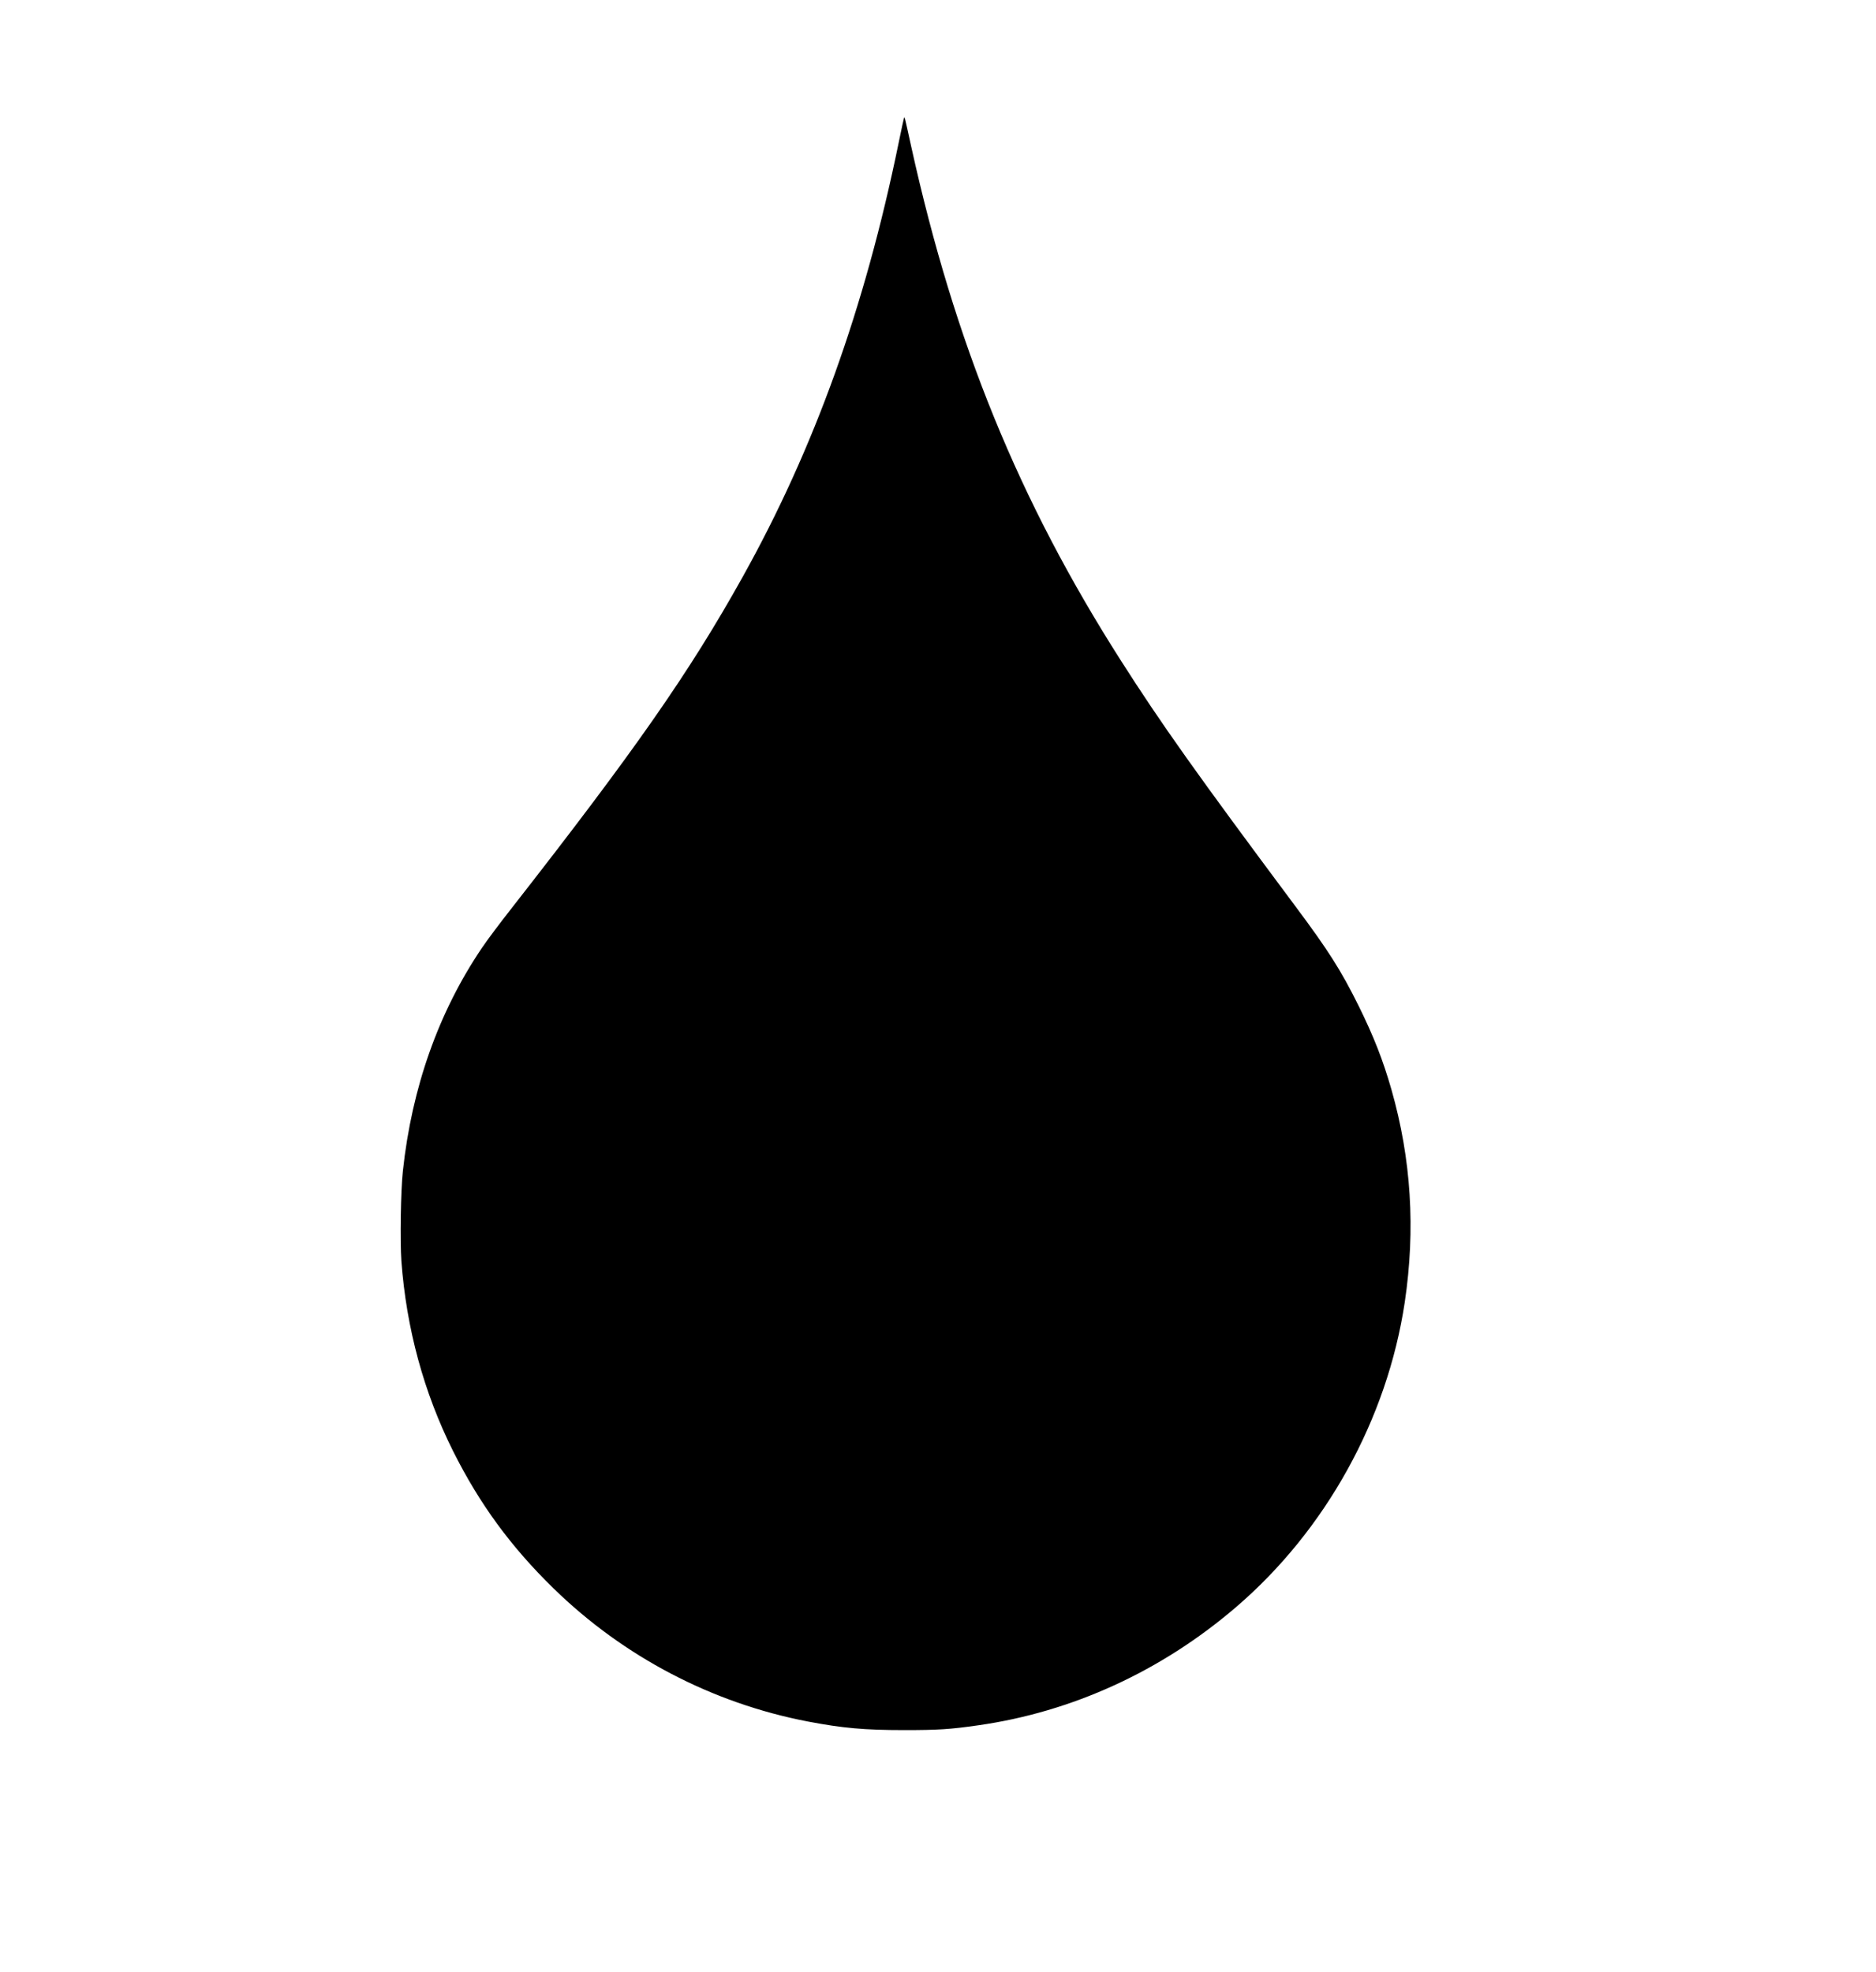 <?xml version="1.0" standalone="no"?>
<!DOCTYPE svg PUBLIC "-//W3C//DTD SVG 20010904//EN"
 "http://www.w3.org/TR/2001/REC-SVG-20010904/DTD/svg10.dtd">
<svg version="1.0" xmlns="http://www.w3.org/2000/svg"
 width="2000pt" height="2102pt" viewBox="0 0 2000 2102"
 preserveAspectRatio="xMidYMid meet">
<g transform="translate(0,2102) scale(0.1,-0.1)"
fill="#000000" stroke="none">
<path d="M9637 19760 c-3 -8 -29 -127 -57 -265 -361 -1761 -899 -3258 -1665
-4630 -565 -1014 -1150 -1851 -2457 -3523 -125 -159 -270 -352 -321 -429 -461
-681 -747 -1489 -842 -2378 -23 -211 -31 -742 -16 -958 53 -719 239 -1403 551
-2027 283 -565 616 -1020 1072 -1465 746 -728 1691 -1223 2713 -1419 369 -70
599 -91 1025 -91 363 0 488 8 789 51 1003 143 1951 577 2746 1258 957 820
1614 2006 1801 3252 116 779 69 1529 -142 2268 -91 317 -188 564 -349 891
-187 377 -322 591 -680 1070 -1039 1394 -1425 1937 -1860 2620 -1086 1704
-1767 3376 -2230 5470 -75 342 -71 325 -78 305z"/>
</g>
</svg>
